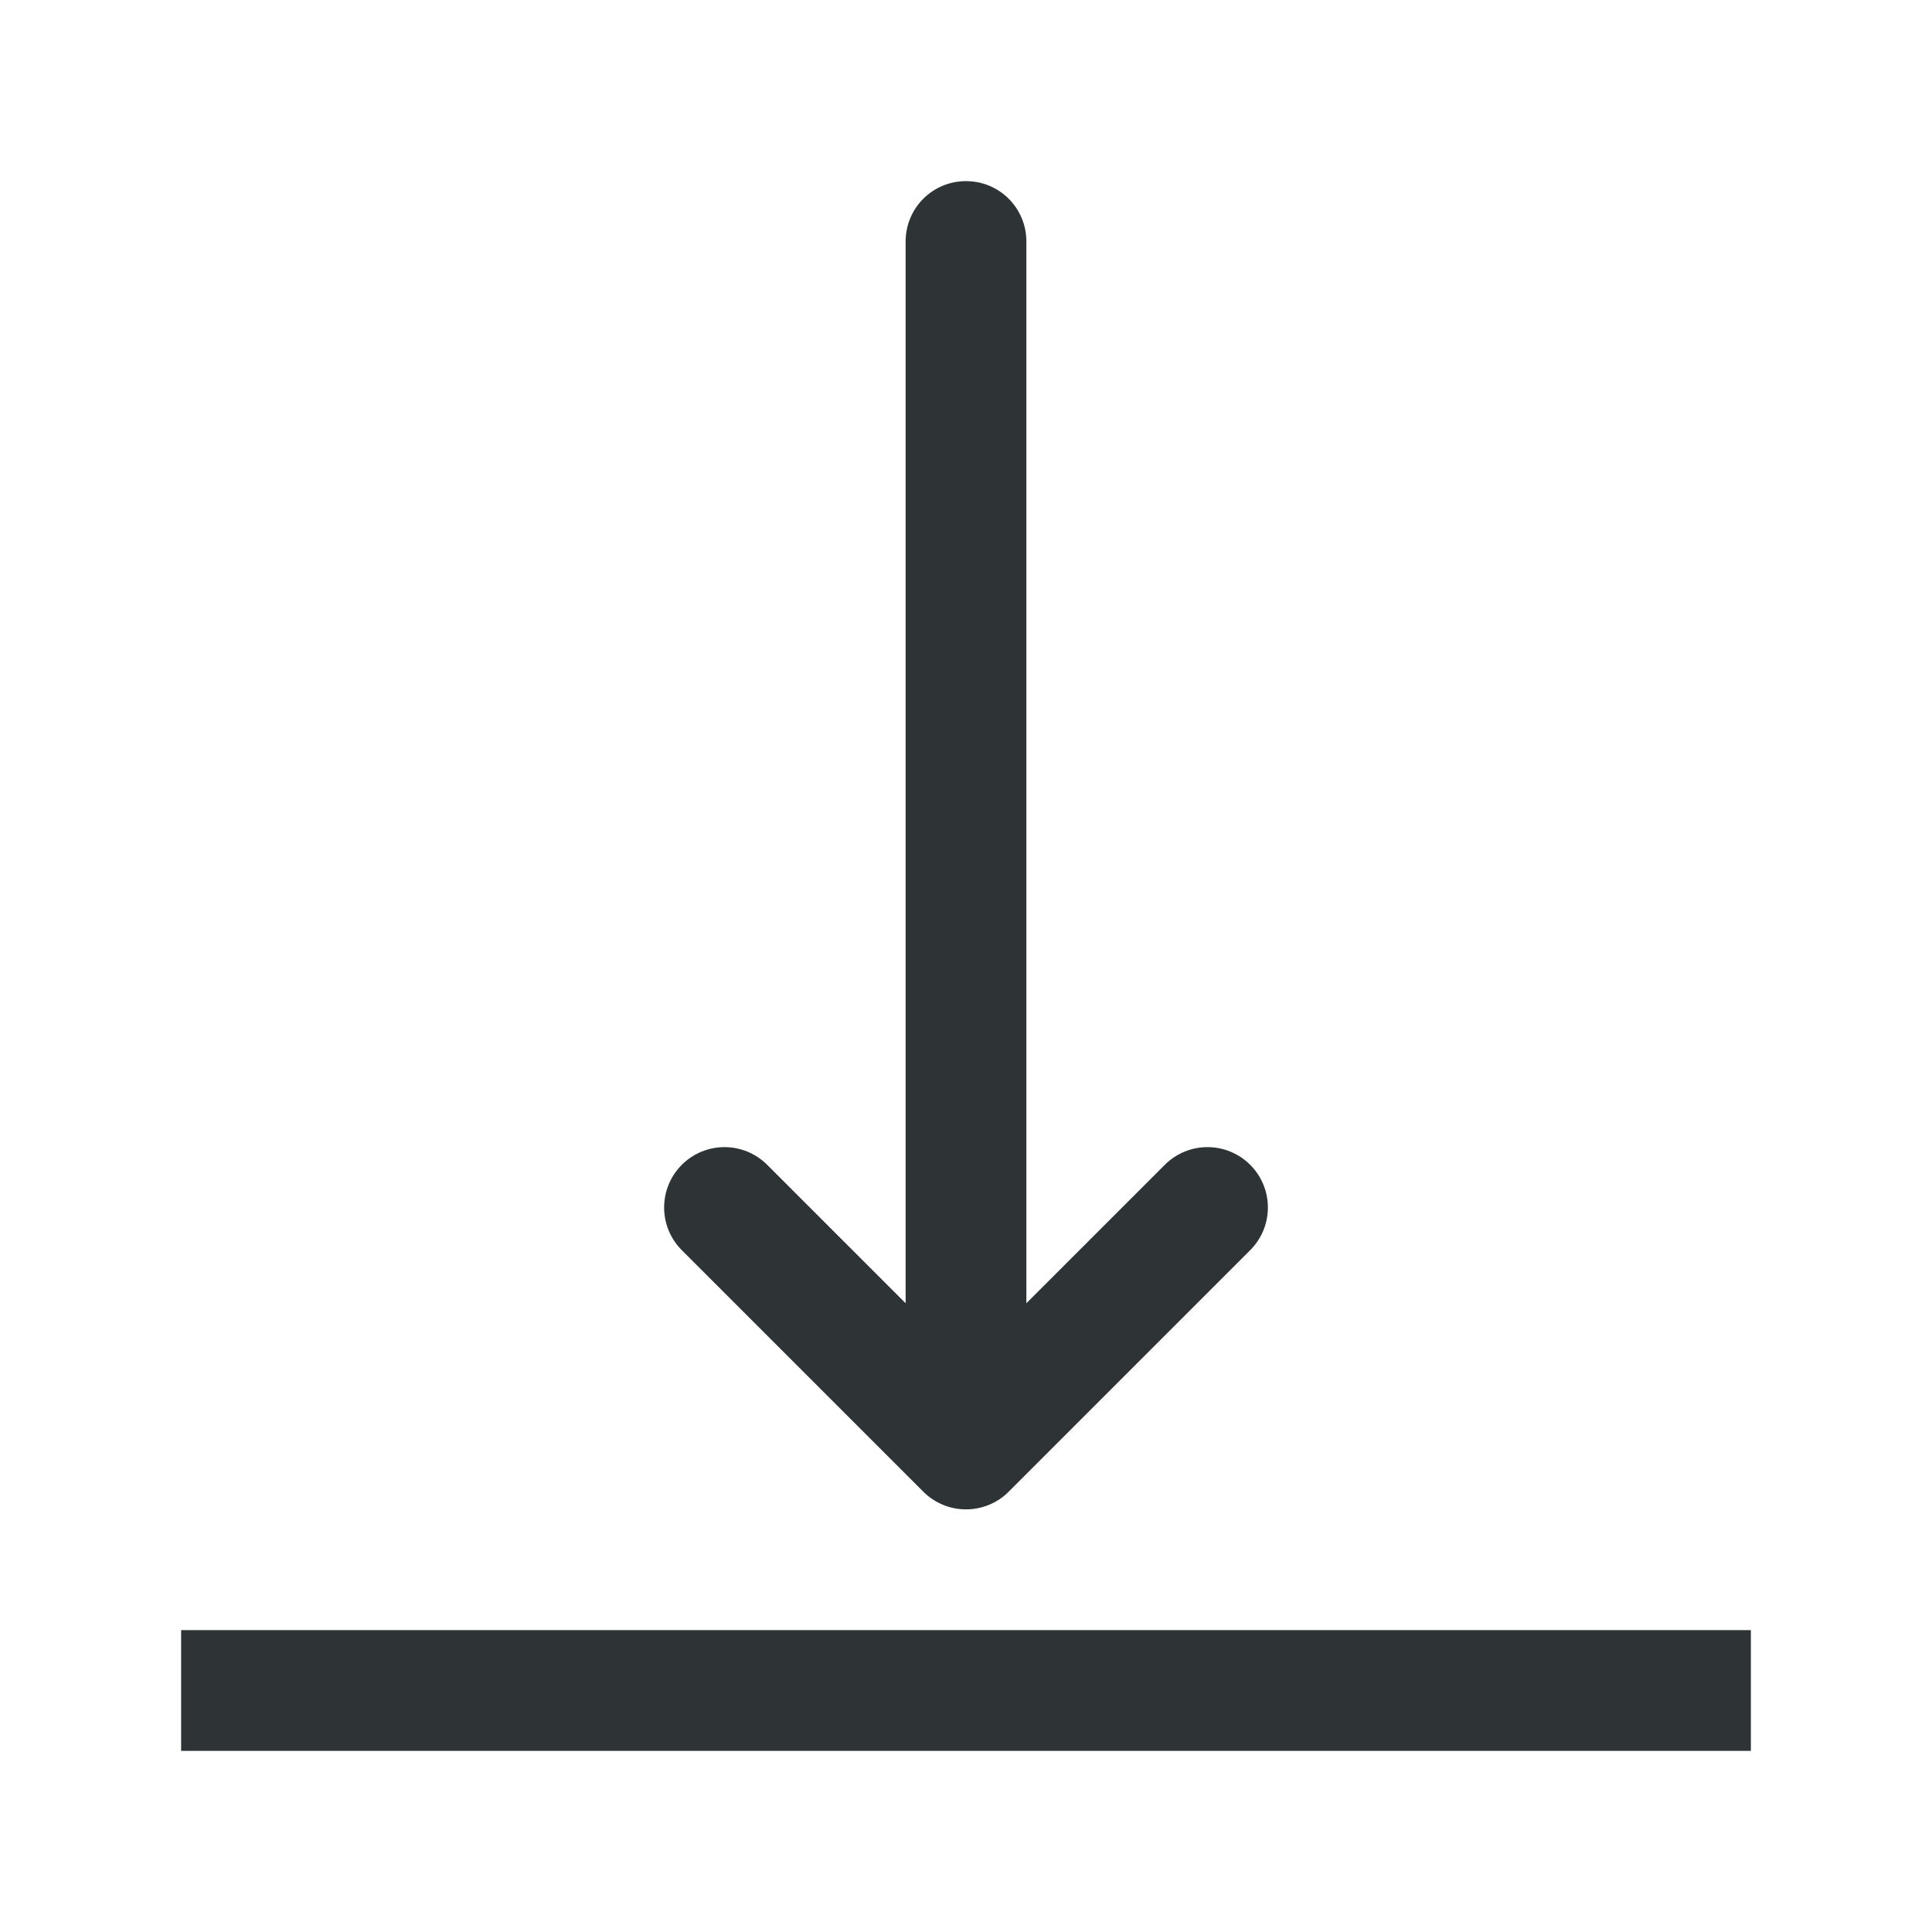 <svg height="32" viewBox="0 0 32 32" width="32" xmlns="http://www.w3.org/2000/svg"><g fill="#2e3436"><path d="m3 27v2h26v-2z" stroke-width="1.097"/><path d="m11 20c0 .256.098.512.293.707l4 4c.188.188.441.293.707.293s.52-.105.707-.293l4-4c.391-.391.391-1.023 0-1.414-.188-.188-.441-.293-.707-.293s-.52.105-.707.293l-2.293 2.293v-17.586c0-.554-.446-1-1-1s-1 .446-1 1v17.586l-2.293-2.293c-.188-.188-.441-.293-.707-.293s-.52.105-.707.293c-.195.195-.293.451-.293.707z"/></g></svg>